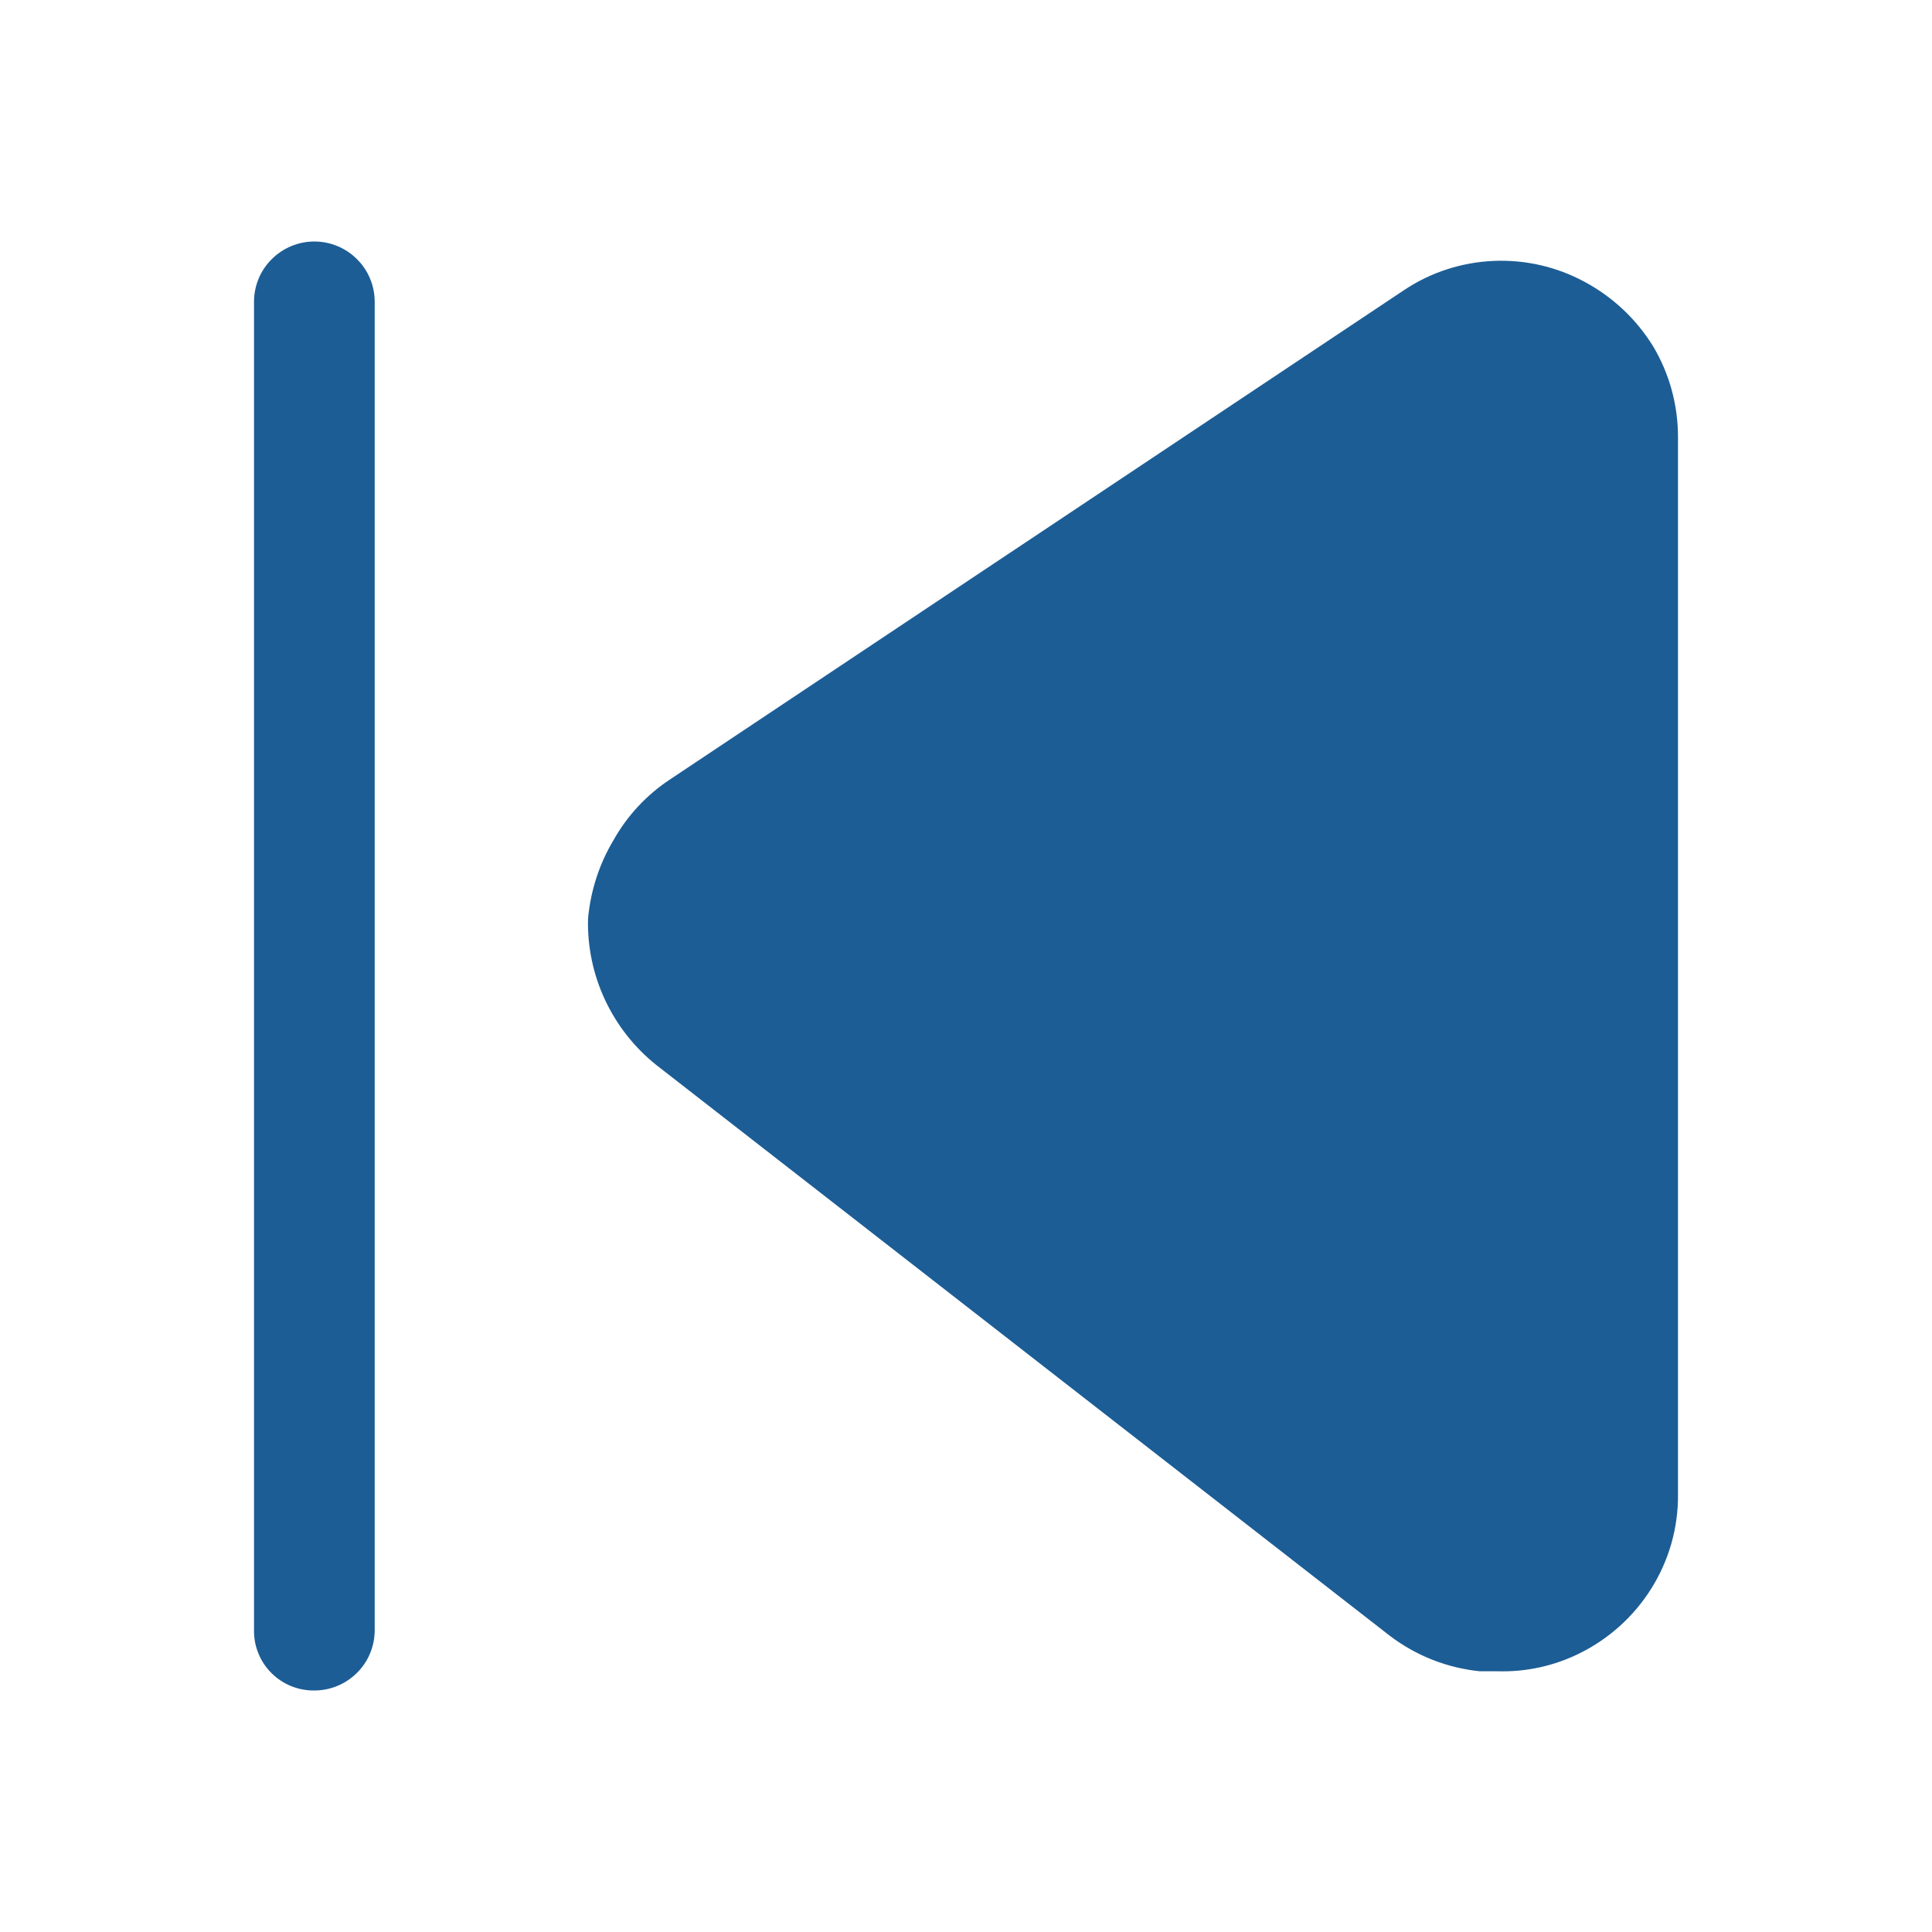 <svg width="19" height="19" viewBox="0 0 19 19" fill="none" xmlns="http://www.w3.org/2000/svg">
<path d="M3.091 16.625C3.249 16.625 3.4 16.562 3.511 16.451C3.623 16.34 3.685 16.189 3.685 16.031L3.685 2.969C3.685 2.811 3.623 2.66 3.511 2.549C3.4 2.438 3.249 2.375 3.091 2.375C2.934 2.375 2.783 2.438 2.672 2.549C2.56 2.66 2.498 2.811 2.498 2.969L2.498 16.031C2.497 16.11 2.511 16.187 2.541 16.26C2.57 16.332 2.614 16.398 2.669 16.453C2.725 16.509 2.79 16.552 2.863 16.582C2.936 16.611 3.013 16.626 3.091 16.625ZM5.783 9.034C5.776 9.31 5.833 9.583 5.95 9.833C6.067 10.083 6.24 10.303 6.456 10.475L13.668 16.087C13.926 16.283 14.233 16.404 14.555 16.436L14.737 16.436C15.011 16.443 15.283 16.383 15.529 16.262C15.821 16.119 16.068 15.897 16.241 15.62C16.413 15.345 16.504 15.027 16.502 14.702L16.502 4.292C16.501 3.979 16.417 3.673 16.257 3.405C16.092 3.138 15.86 2.92 15.584 2.772C15.309 2.623 14.999 2.552 14.686 2.566C14.374 2.58 14.071 2.678 13.811 2.851L6.591 7.664C6.361 7.815 6.171 8.019 6.036 8.258C5.894 8.494 5.808 8.759 5.783 9.034Z" fill="#1C5D95"/>
</svg>
